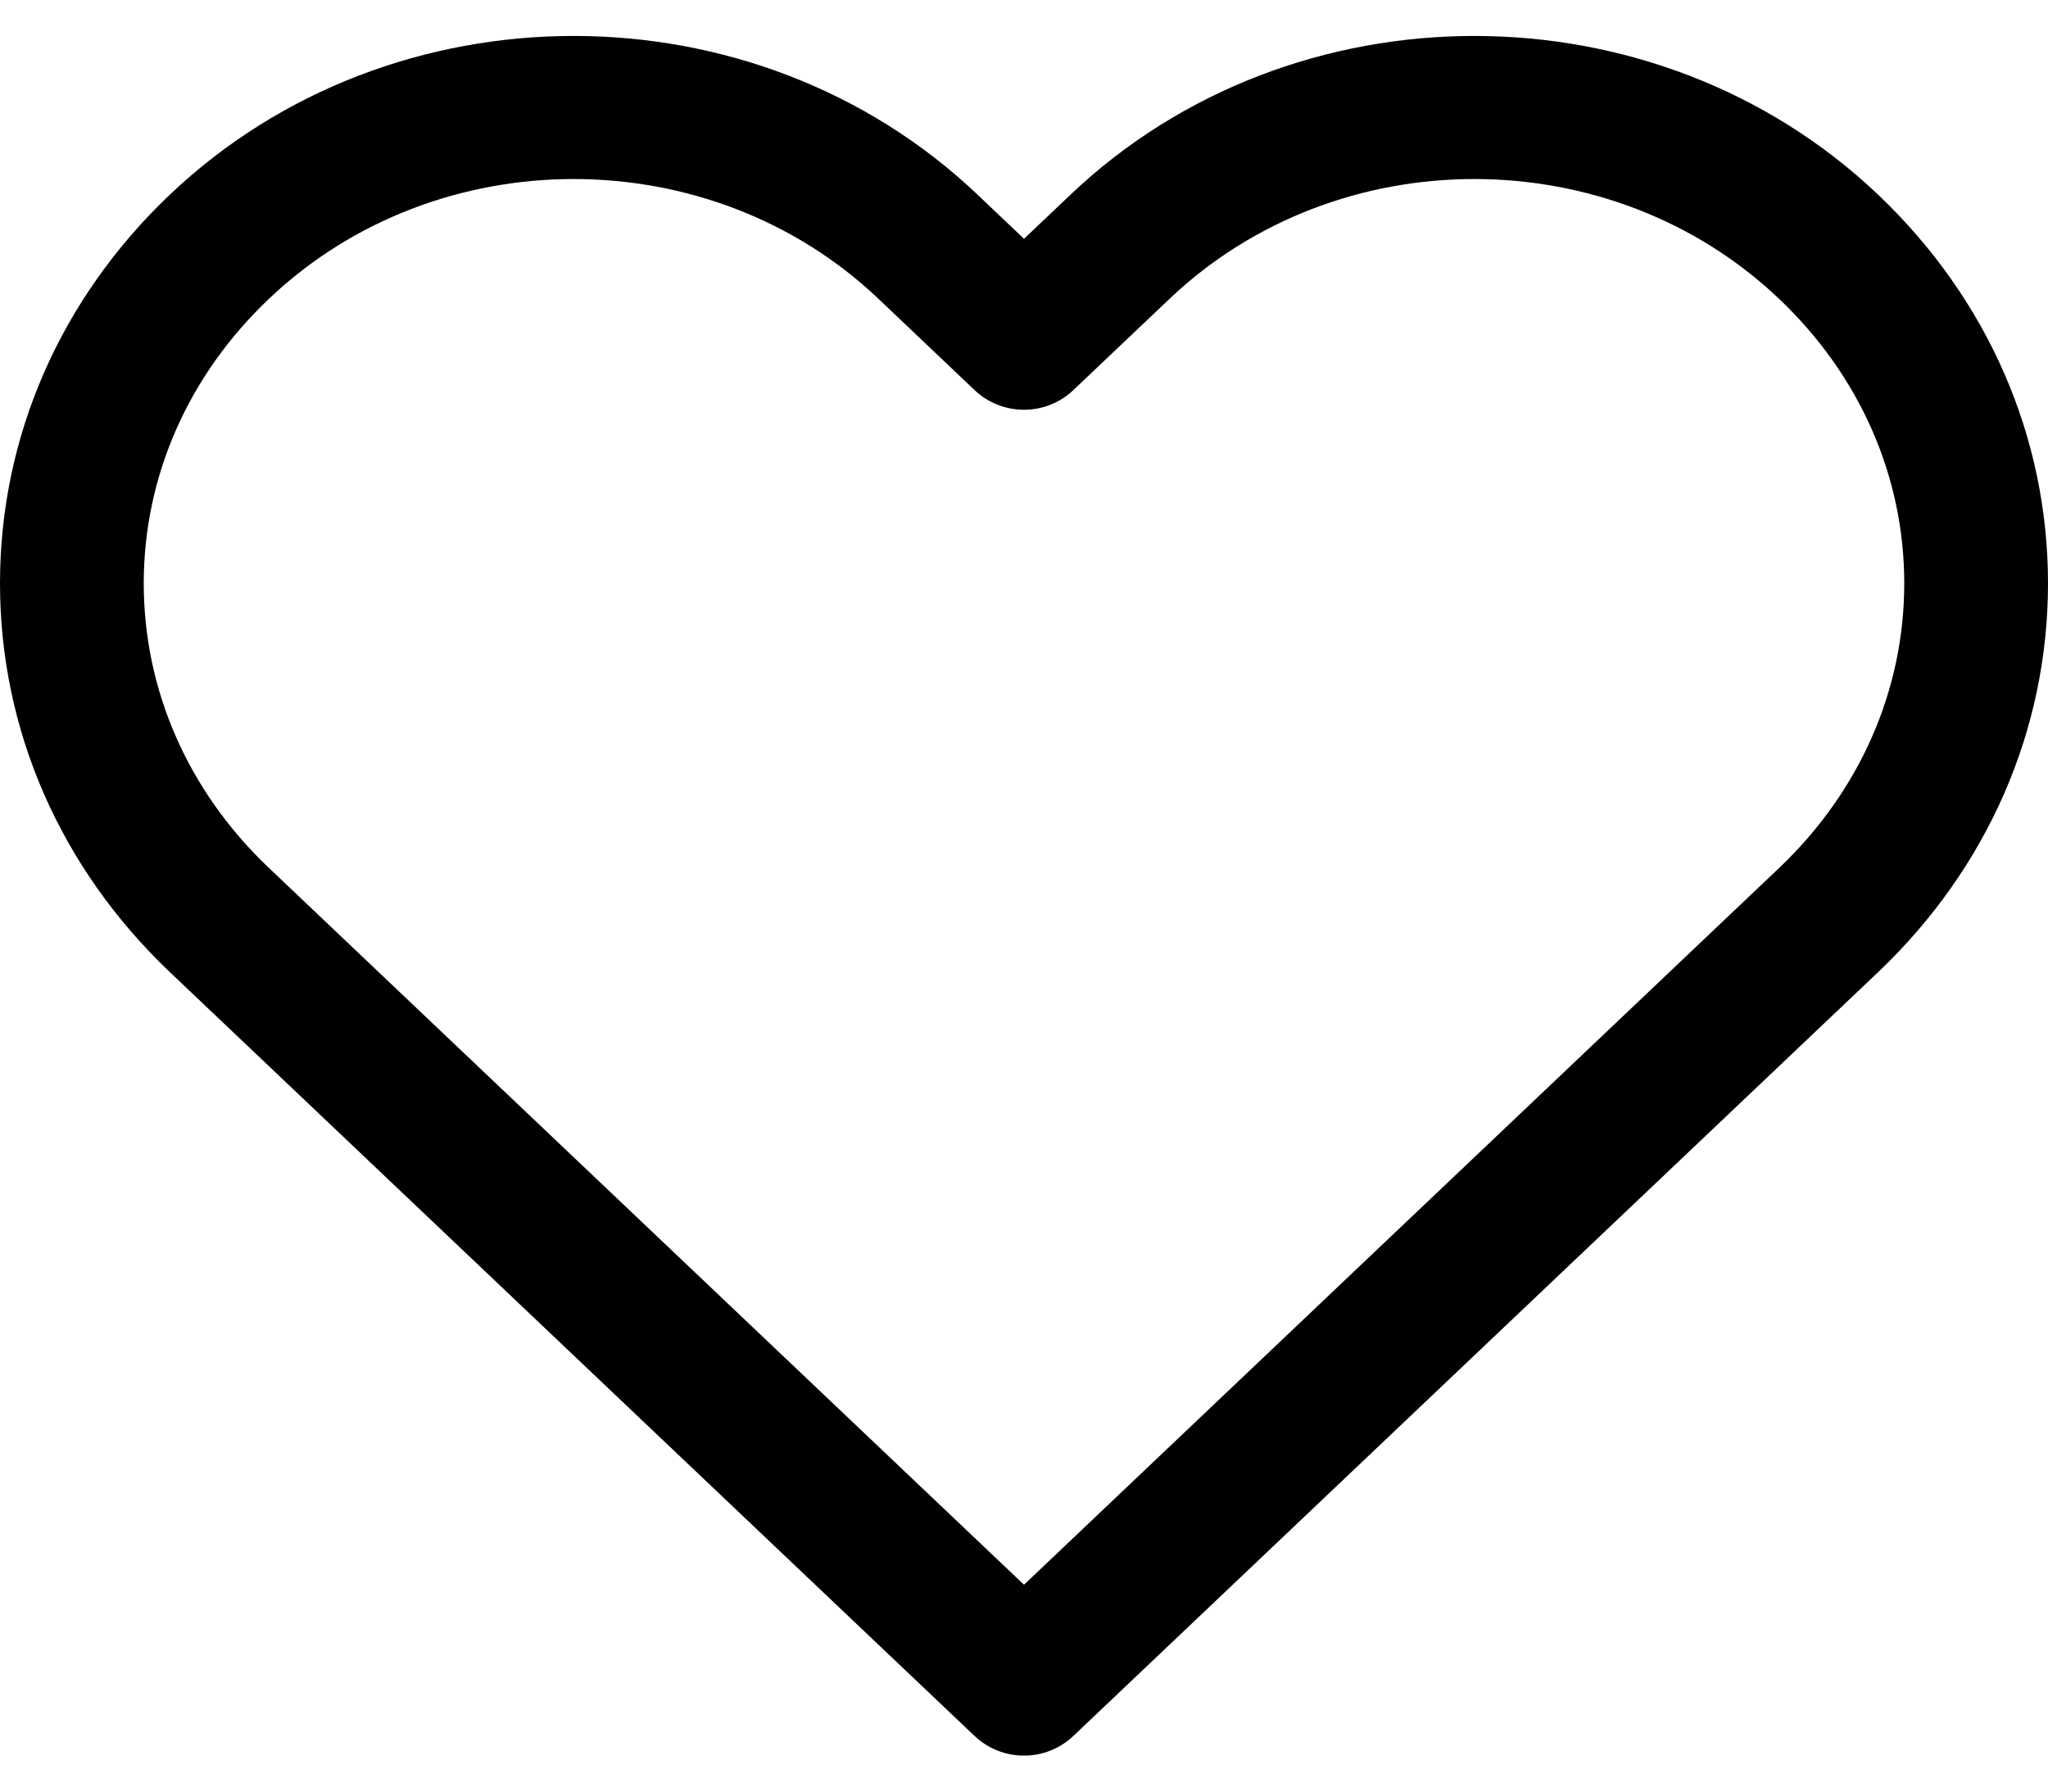 <svg width="32" height="28" viewBox="0 0 32 28" fill="none" xmlns="http://www.w3.org/2000/svg">
<path d="M29.349 3.046C25.869 -0.266 20.205 -0.266 16.724 3.045L16 3.732L15.277 3.045C11.796 -0.266 6.132 -0.266 2.651 3.045C0.941 4.671 0 6.828 0 9.117C0 11.407 0.941 13.563 2.651 15.19L15.227 27.13C15.443 27.335 15.722 27.438 16 27.438C16.278 27.438 16.556 27.335 16.773 27.129L29.349 15.19C31.058 13.564 32 11.407 32 9.117C32 6.828 31.058 4.672 29.349 3.046ZM27.802 13.562L16 24.767L4.199 13.562C2.939 12.365 2.246 10.786 2.246 9.117C2.246 7.449 2.939 5.87 4.199 4.673C5.512 3.423 7.238 2.798 8.963 2.798C10.69 2.798 12.416 3.423 13.729 4.673L15.226 6.095C15.66 6.507 16.34 6.507 16.773 6.095L18.271 4.673C20.898 2.173 25.174 2.173 27.801 4.673C29.061 5.87 29.754 7.449 29.754 9.117C29.754 10.786 29.061 12.364 27.802 13.562Z" fill="black"/>
</svg>
